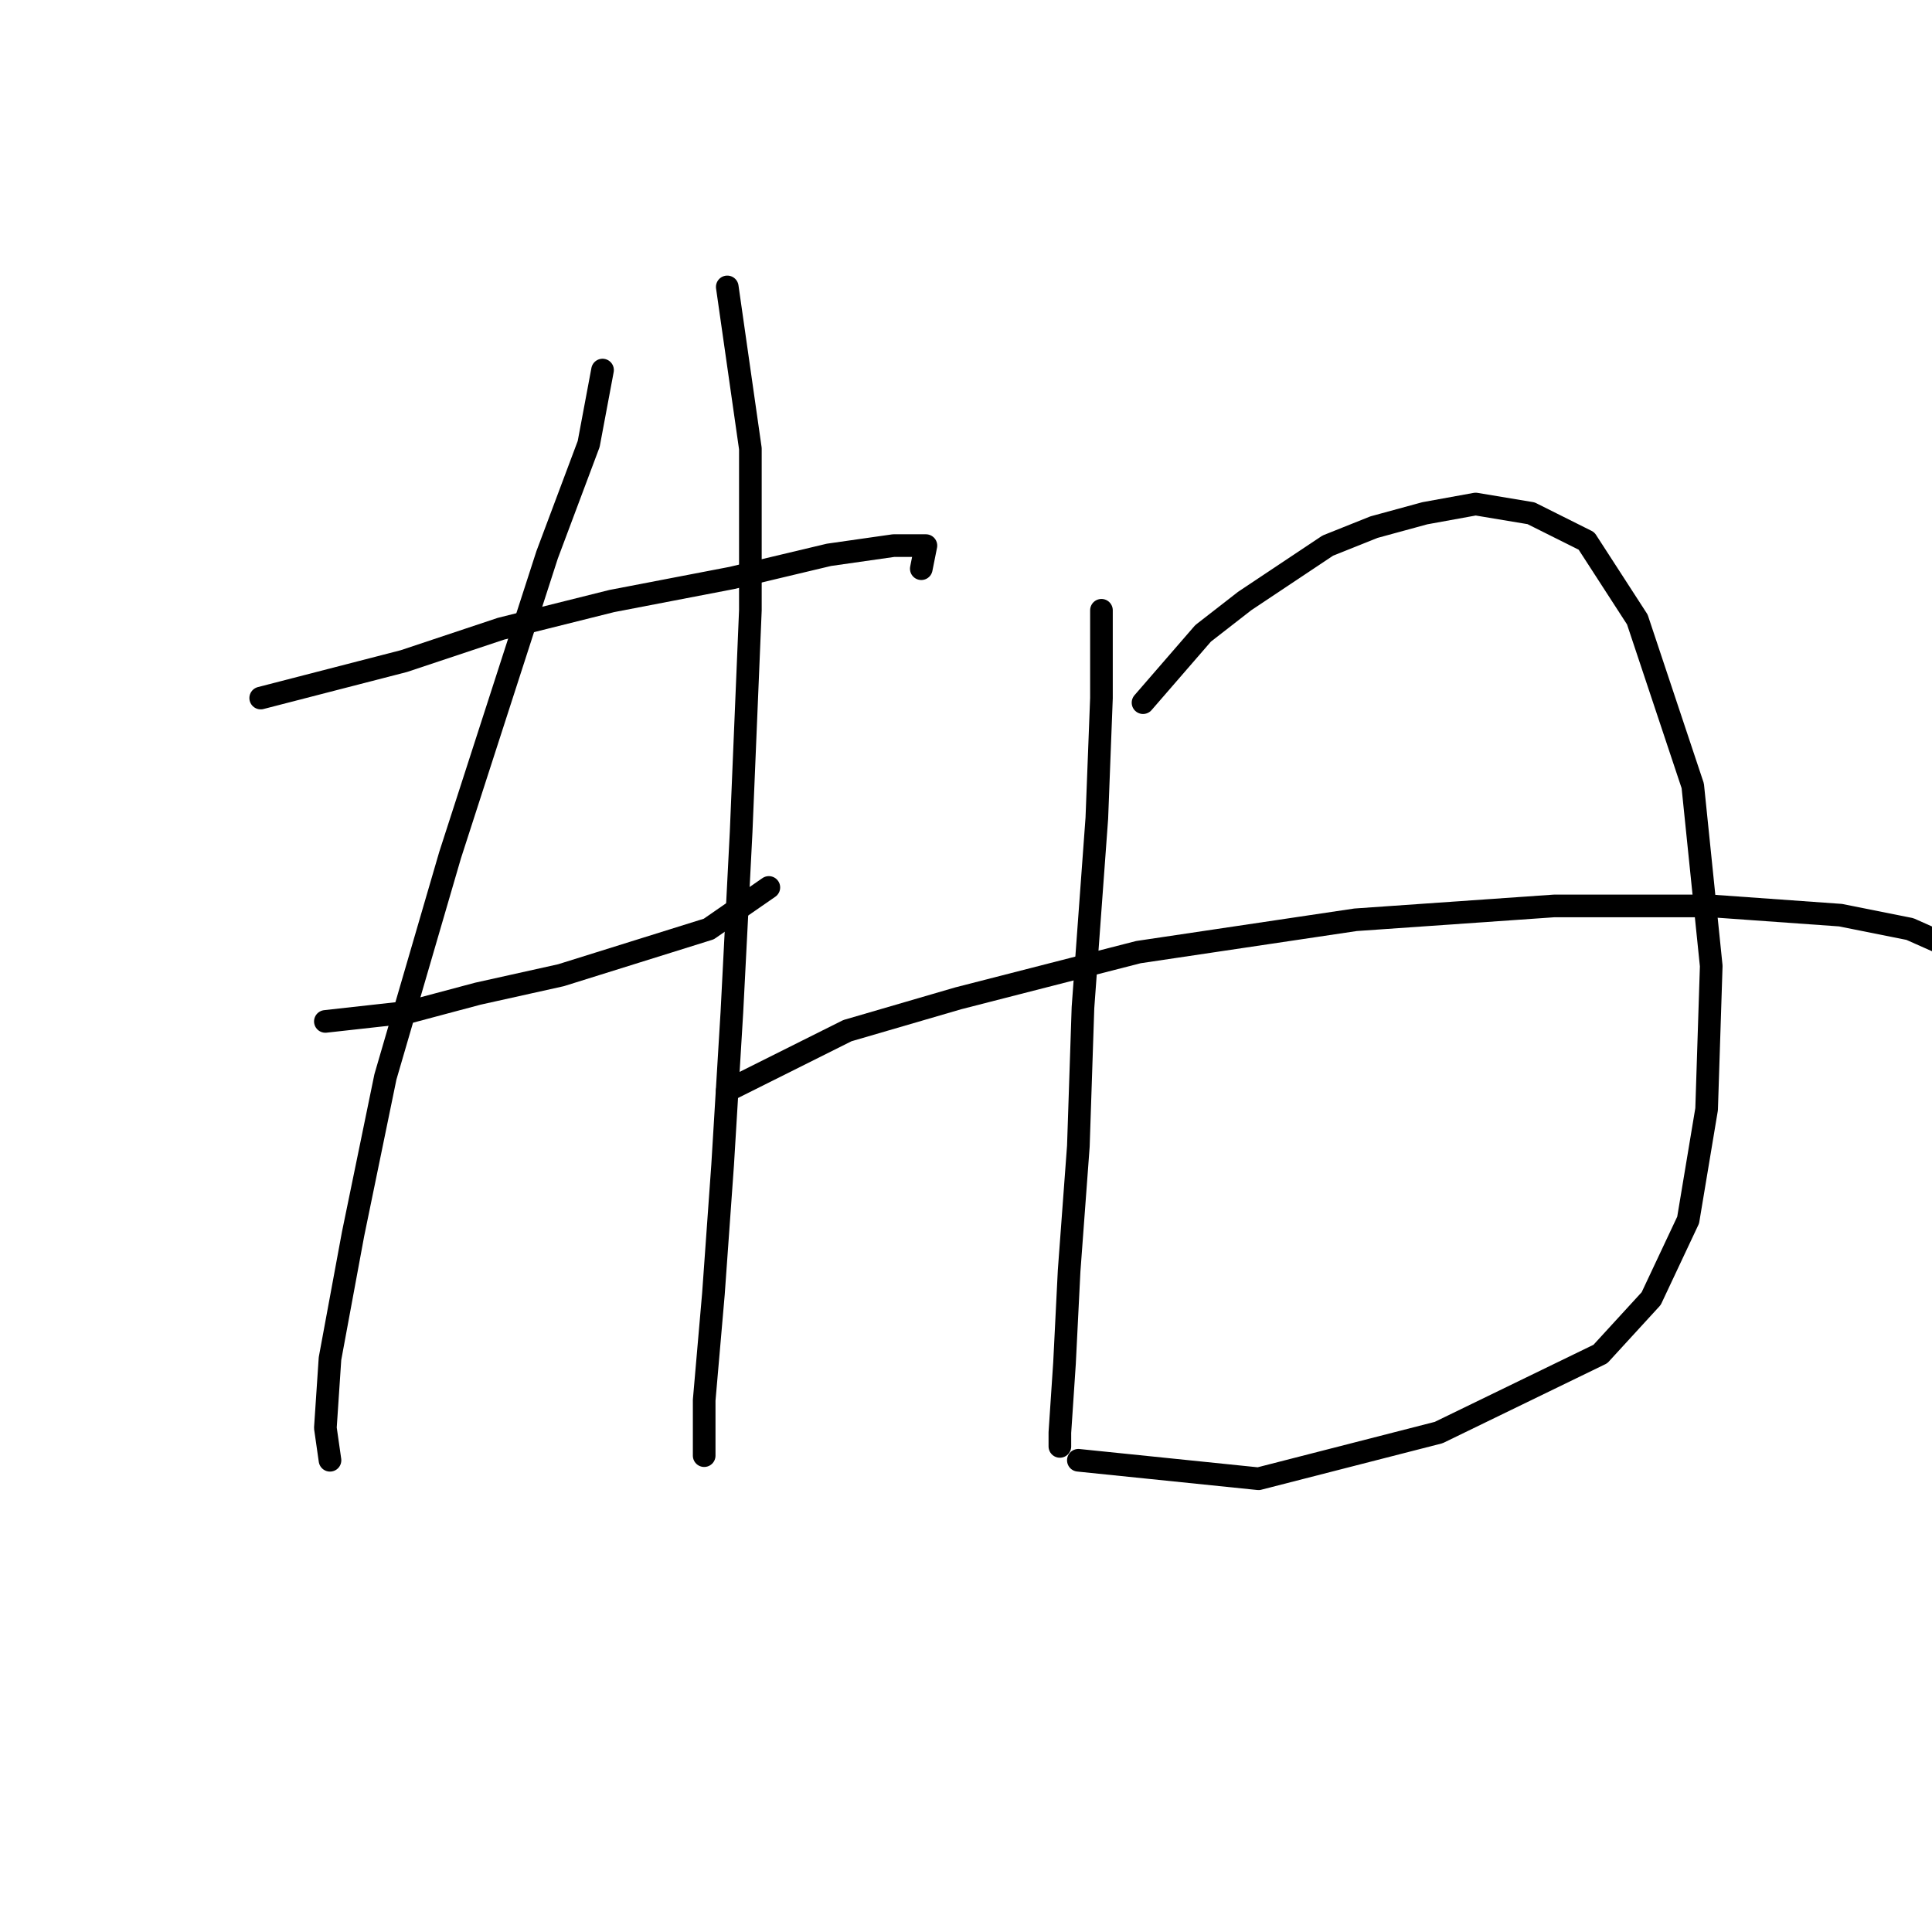 <?xml version="1.0" standalone="no"?>
    <svg width="256" height="256" xmlns="http://www.w3.org/2000/svg" version="1.1">
    <polyline stroke="black" stroke-width="3" stroke-linecap="round" fill="transparent" stroke-linejoin="round" points="34.544 92.495 53.519 87.598 66.374 83.313 81.064 79.64 96.979 76.58 109.834 73.519 118.403 72.295 122.688 72.295 122.076 75.356 122.076 75.356 " />
        <polyline stroke="black" stroke-width="3" stroke-linecap="round" fill="transparent" stroke-linejoin="round" points="43.113 135.343 54.131 134.119 63.313 131.67 74.331 129.222 84.125 126.161 93.919 123.1 101.876 117.591 101.876 117.591 " />
        <polyline stroke="black" stroke-width="3" stroke-linecap="round" fill="transparent" stroke-linejoin="round" points="79.84 49.035 78.004 58.829 72.495 73.519 59.64 113.307 51.071 142.688 46.786 163.5 43.726 180.027 43.113 189.209 43.726 193.494 43.726 193.494 " />
        <polyline stroke="black" stroke-width="3" stroke-linecap="round" fill="transparent" stroke-linejoin="round" points="96.367 38.017 99.428 59.441 99.428 80.865 98.204 110.246 96.979 134.119 95.755 154.318 94.531 171.457 93.307 185.536 93.307 192.881 93.307 192.881 " />
        <polyline stroke="black" stroke-width="3" stroke-linecap="round" fill="transparent" stroke-linejoin="round" points="145.948 80.865 145.948 92.495 145.336 108.41 143.5 133.506 142.888 151.87 141.664 168.397 141.052 180.639 140.439 189.821 140.439 191.657 140.439 191.657 " />
        <polyline stroke="black" stroke-width="3" stroke-linecap="round" fill="transparent" stroke-linejoin="round" points="151.457 93.107 159.415 83.925 164.924 79.64 170.433 75.968 175.942 72.295 182.063 69.847 188.796 68.01 195.53 66.786 202.875 68.01 210.22 71.683 216.954 82.089 224.299 104.125 226.747 127.997 226.135 146.973 223.687 161.664 218.79 172.07 212.057 179.415 190.633 189.821 166.76 195.942 142.888 193.494 142.888 193.494 " />
        <polyline stroke="black" stroke-width="3" stroke-linecap="round" fill="transparent" stroke-linejoin="round" points="96.367 144.524 112.282 136.567 126.973 132.282 150.845 126.161 179.615 121.876 205.936 120.04 226.747 120.04 243.887 121.264 253.068 123.1 258.577 125.549 261.026 132.282 261.026 132.282 " />
        </svg>
